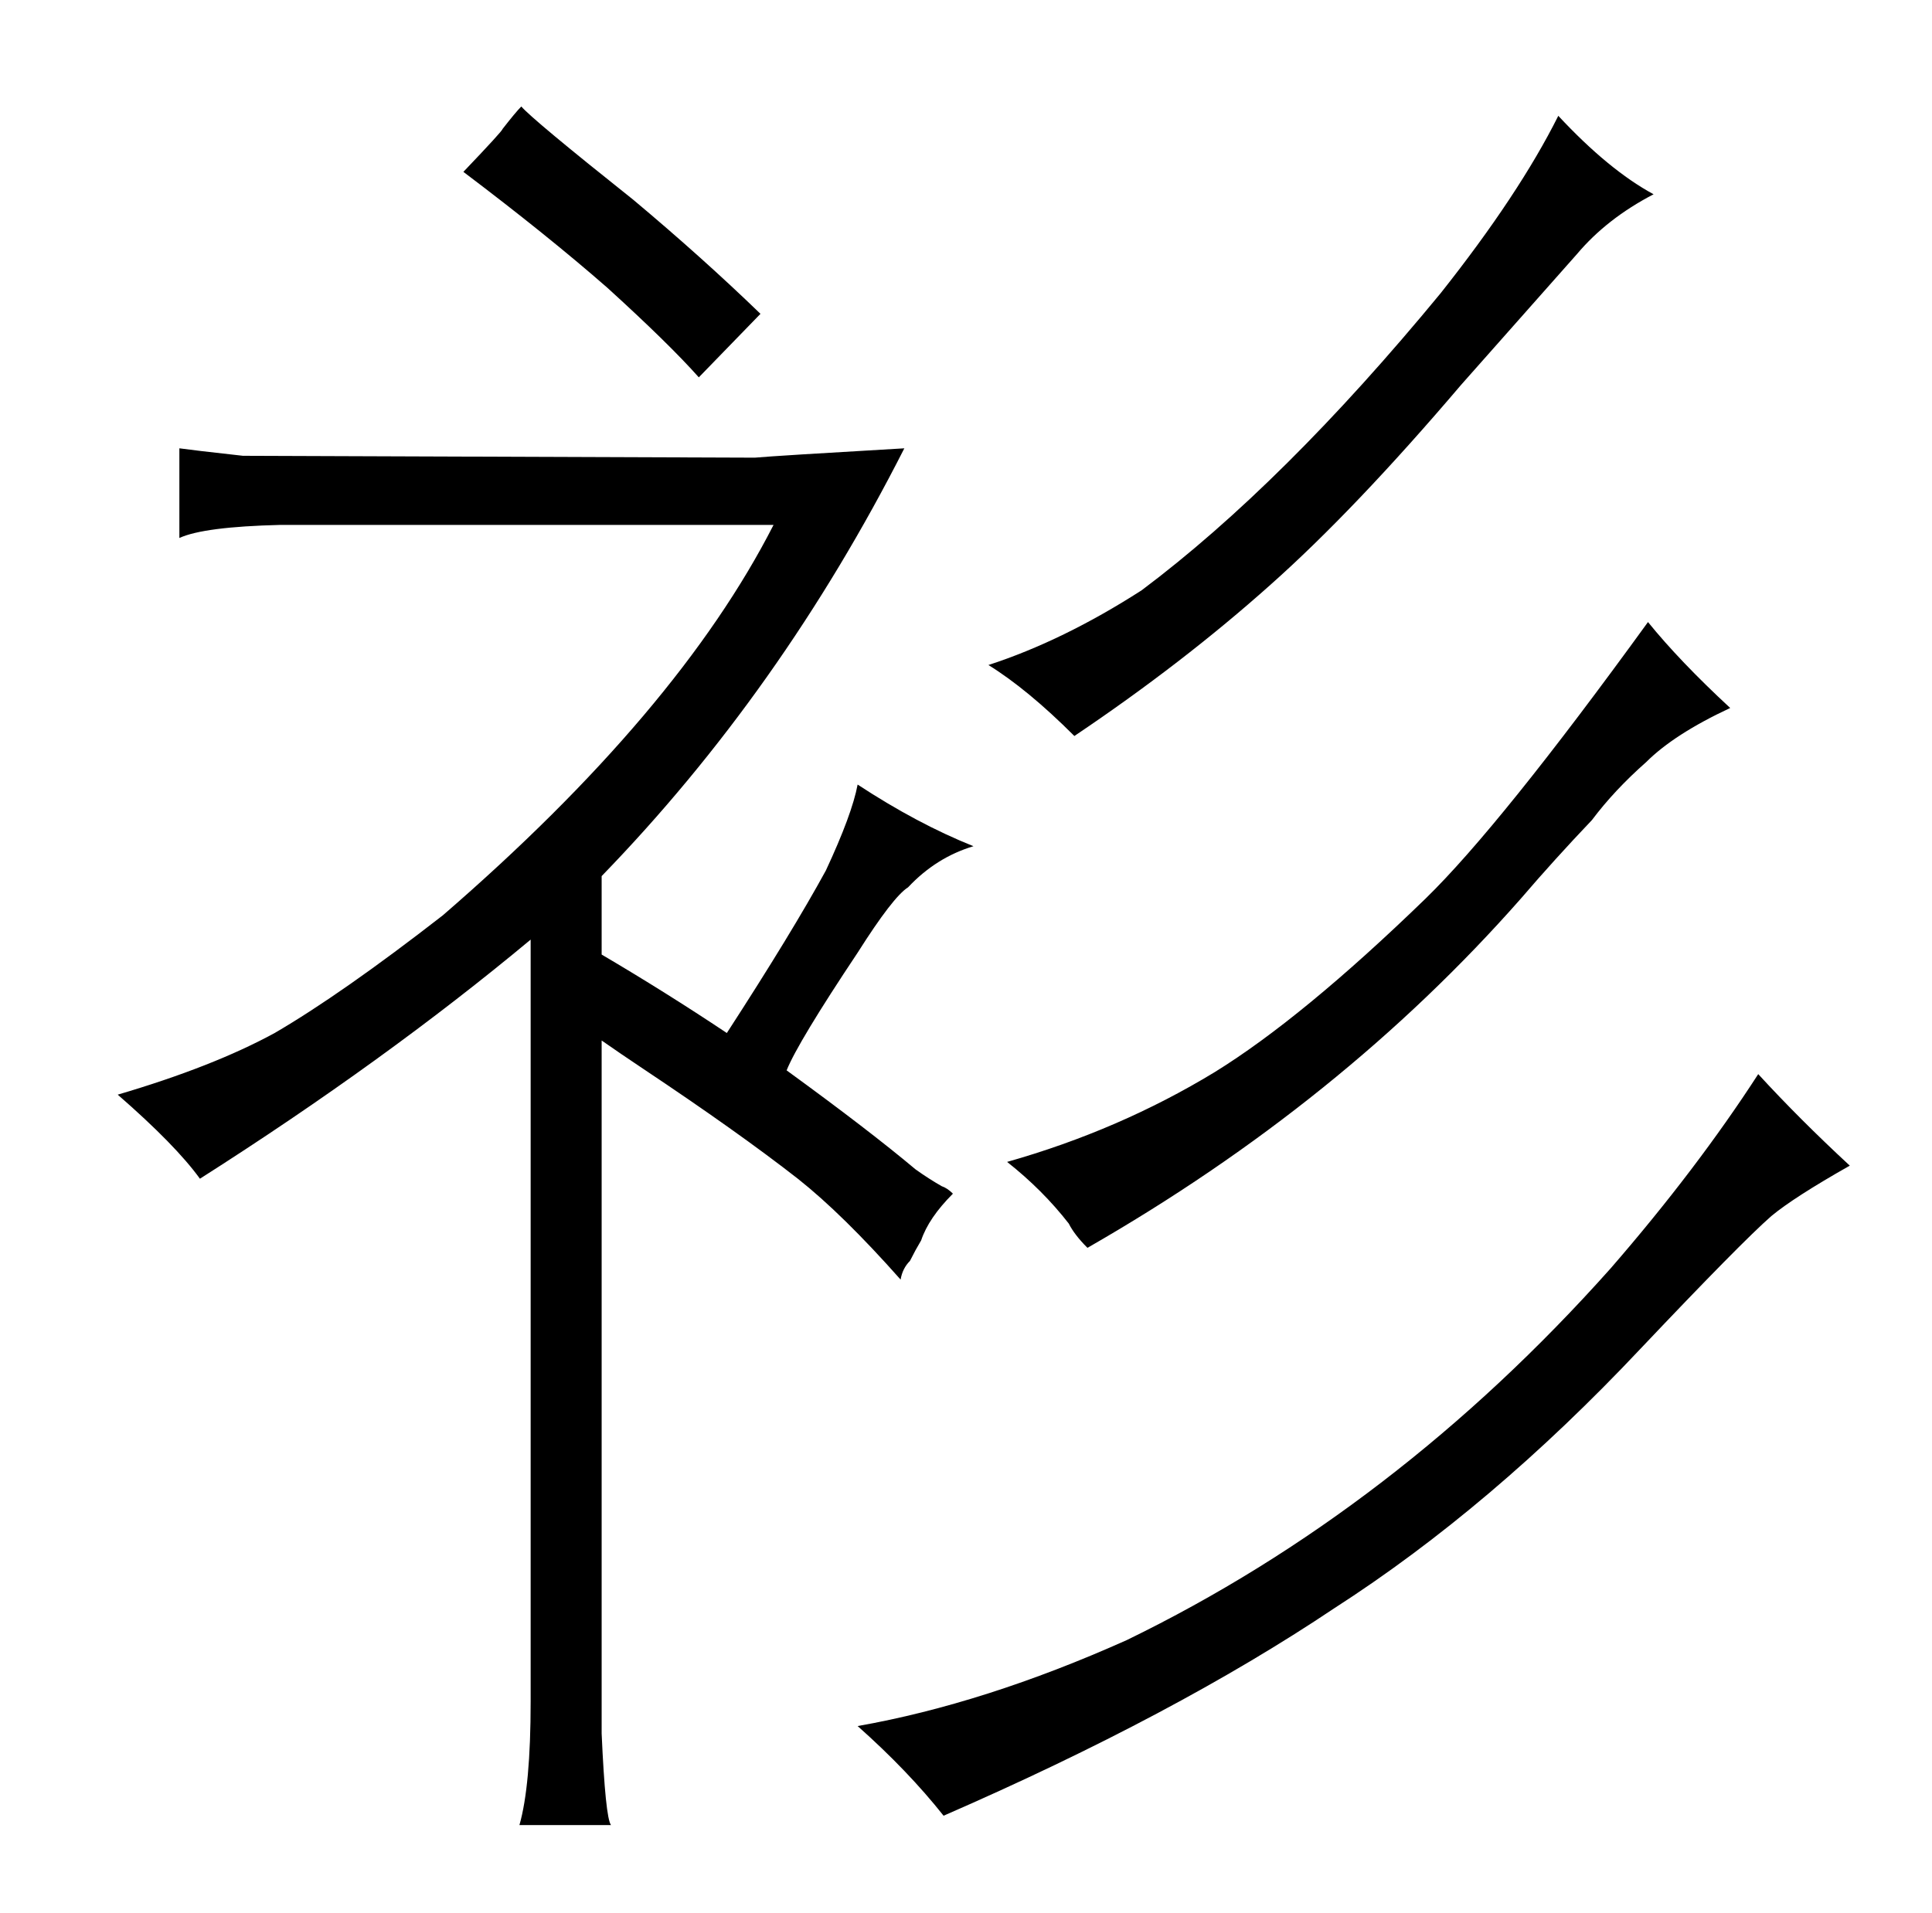 <?xml version="1.0" standalone="no"?>
<!DOCTYPE svg PUBLIC "-//W3C//DTD SVG 1.1//EN" "http://www.w3.org/Graphics/SVG/1.1/DTD/svg11.dtd" >
<svg xmlns="http://www.w3.org/2000/svg" xmlns:xlink="http://www.w3.org/1999/xlink" version="1.1" viewBox="-10 0 1034 1024">
  <g transform="matrix(1 0 0 -1 0 820)">
   <path fill="currentColor"
d="M274 -91q0 -45 -6 -66h49q-3 4 -5 49v371q10 -7 22 -15q51 -34 83 -59q24 -19 55 -54q1 6 5 10q3 6 6 11q4 12 17 25q-3 3 -6 4q-7 4 -14 9q-25 21 -69 53q6 15 38 63q19 30 27 35q15 16 35 22q-30 12 -62 33q-3 -16 -17 -46q-18 -33 -53 -87q-33 22 -67 42v42
q96 99 162 229q-69 -4 -80 -5l-274 1q-27 3 -34 4v-48q13 6 54 7h264q-51 -100 -177 -209q-54 -42 -90 -63q-33 -18 -84 -33q31 -27 44 -45q99 63 177 128v-408zM238 728q45 -34 77 -62q33 -30 49 -48l33 34q-31 30 -68 61q-54 43 -60 50q-3 -3 -10 -12q0 -1 -21 -23z
M449 -104q27 -24 46 -48q124 54 209 111q84 54 164 139q54 57 70 71q12 10 42 27q-27 25 -49 49q-33 -51 -79 -104q-115 -129 -259 -199q-76 -34 -144 -46zM519 464q21 -13 46 -38q58 39 105 81q45 40 102 107l62 70q16 19 41 32q-24 13 -51 42q-21 -42 -63 -95
q-84 -102 -160 -159q-42 -27 -82 -40zM842 381q12 16 29 31q15 15 45 29q-27 25 -44 46q-79 -109 -119 -148q-66 -64 -113 -93q-51 -31 -111 -48q19 -15 33 -33q3 -6 10 -13q136 78 232 187q18 21 38 42v0z" />
  </g>

</svg>

